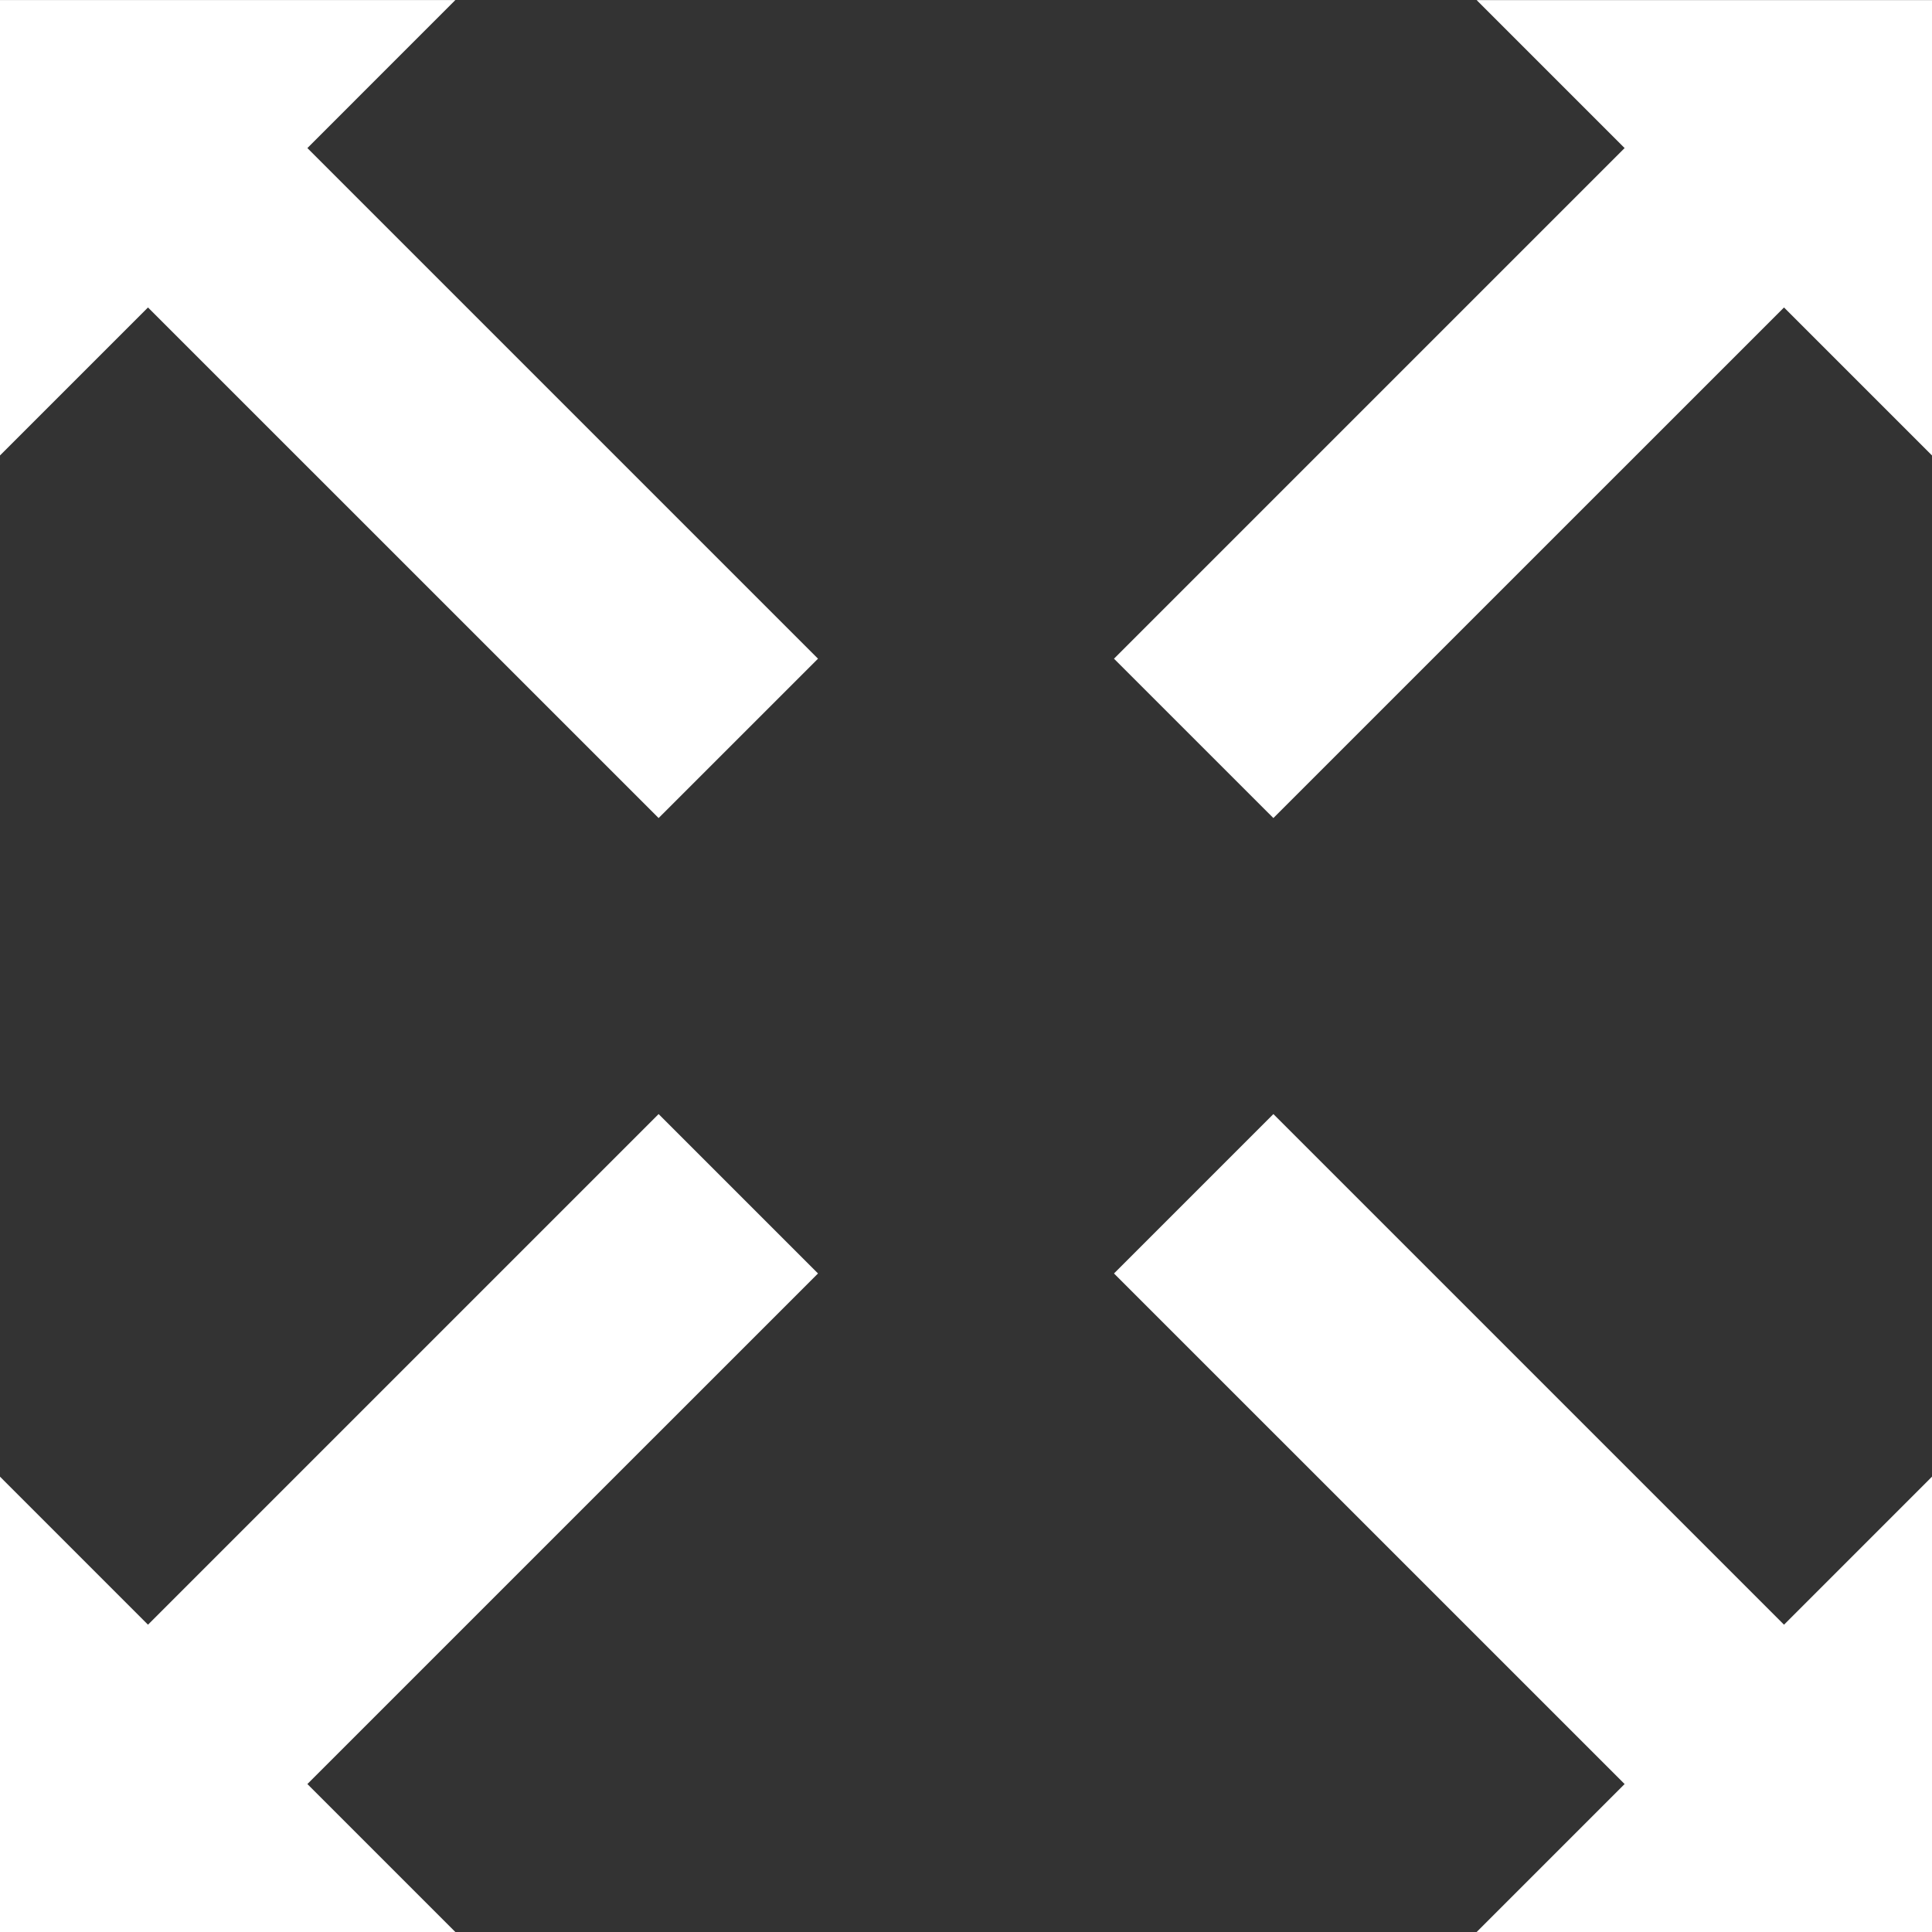<svg width="50" height="50" viewBox="0 0 50 50" fill="none" xmlns="http://www.w3.org/2000/svg">
<rect x="0" y="0" width="50" height="50" fill="#333333" stroke="none"/>
<g clip-path="url(#clip0)">
<path fill-rule="evenodd" clip-rule="evenodd" d="M32.955 21.171L28.83 17.047L42.045 3.832L38.215 0.002H50V11.787L46.17 7.957L32.955 21.171ZM17.045 21.171L21.17 17.047L7.955 3.832L11.785 0.001H0V11.787L3.83 7.957L17.045 21.171V21.171ZM32.955 28.832L28.83 32.957L42.045 46.171L38.215 50.001L50 50.002V38.216L46.17 42.047L32.955 28.832ZM17.045 28.832L21.17 32.957L7.955 46.171L11.785 50.001L0 50.002V38.216L3.83 42.047L17.045 28.832Z" fill="white"/>
</g>
<defs>
<clipPath id="clip0">
<rect width="50" height="50" fill="white"/>
</clipPath>
</defs>
</svg>
